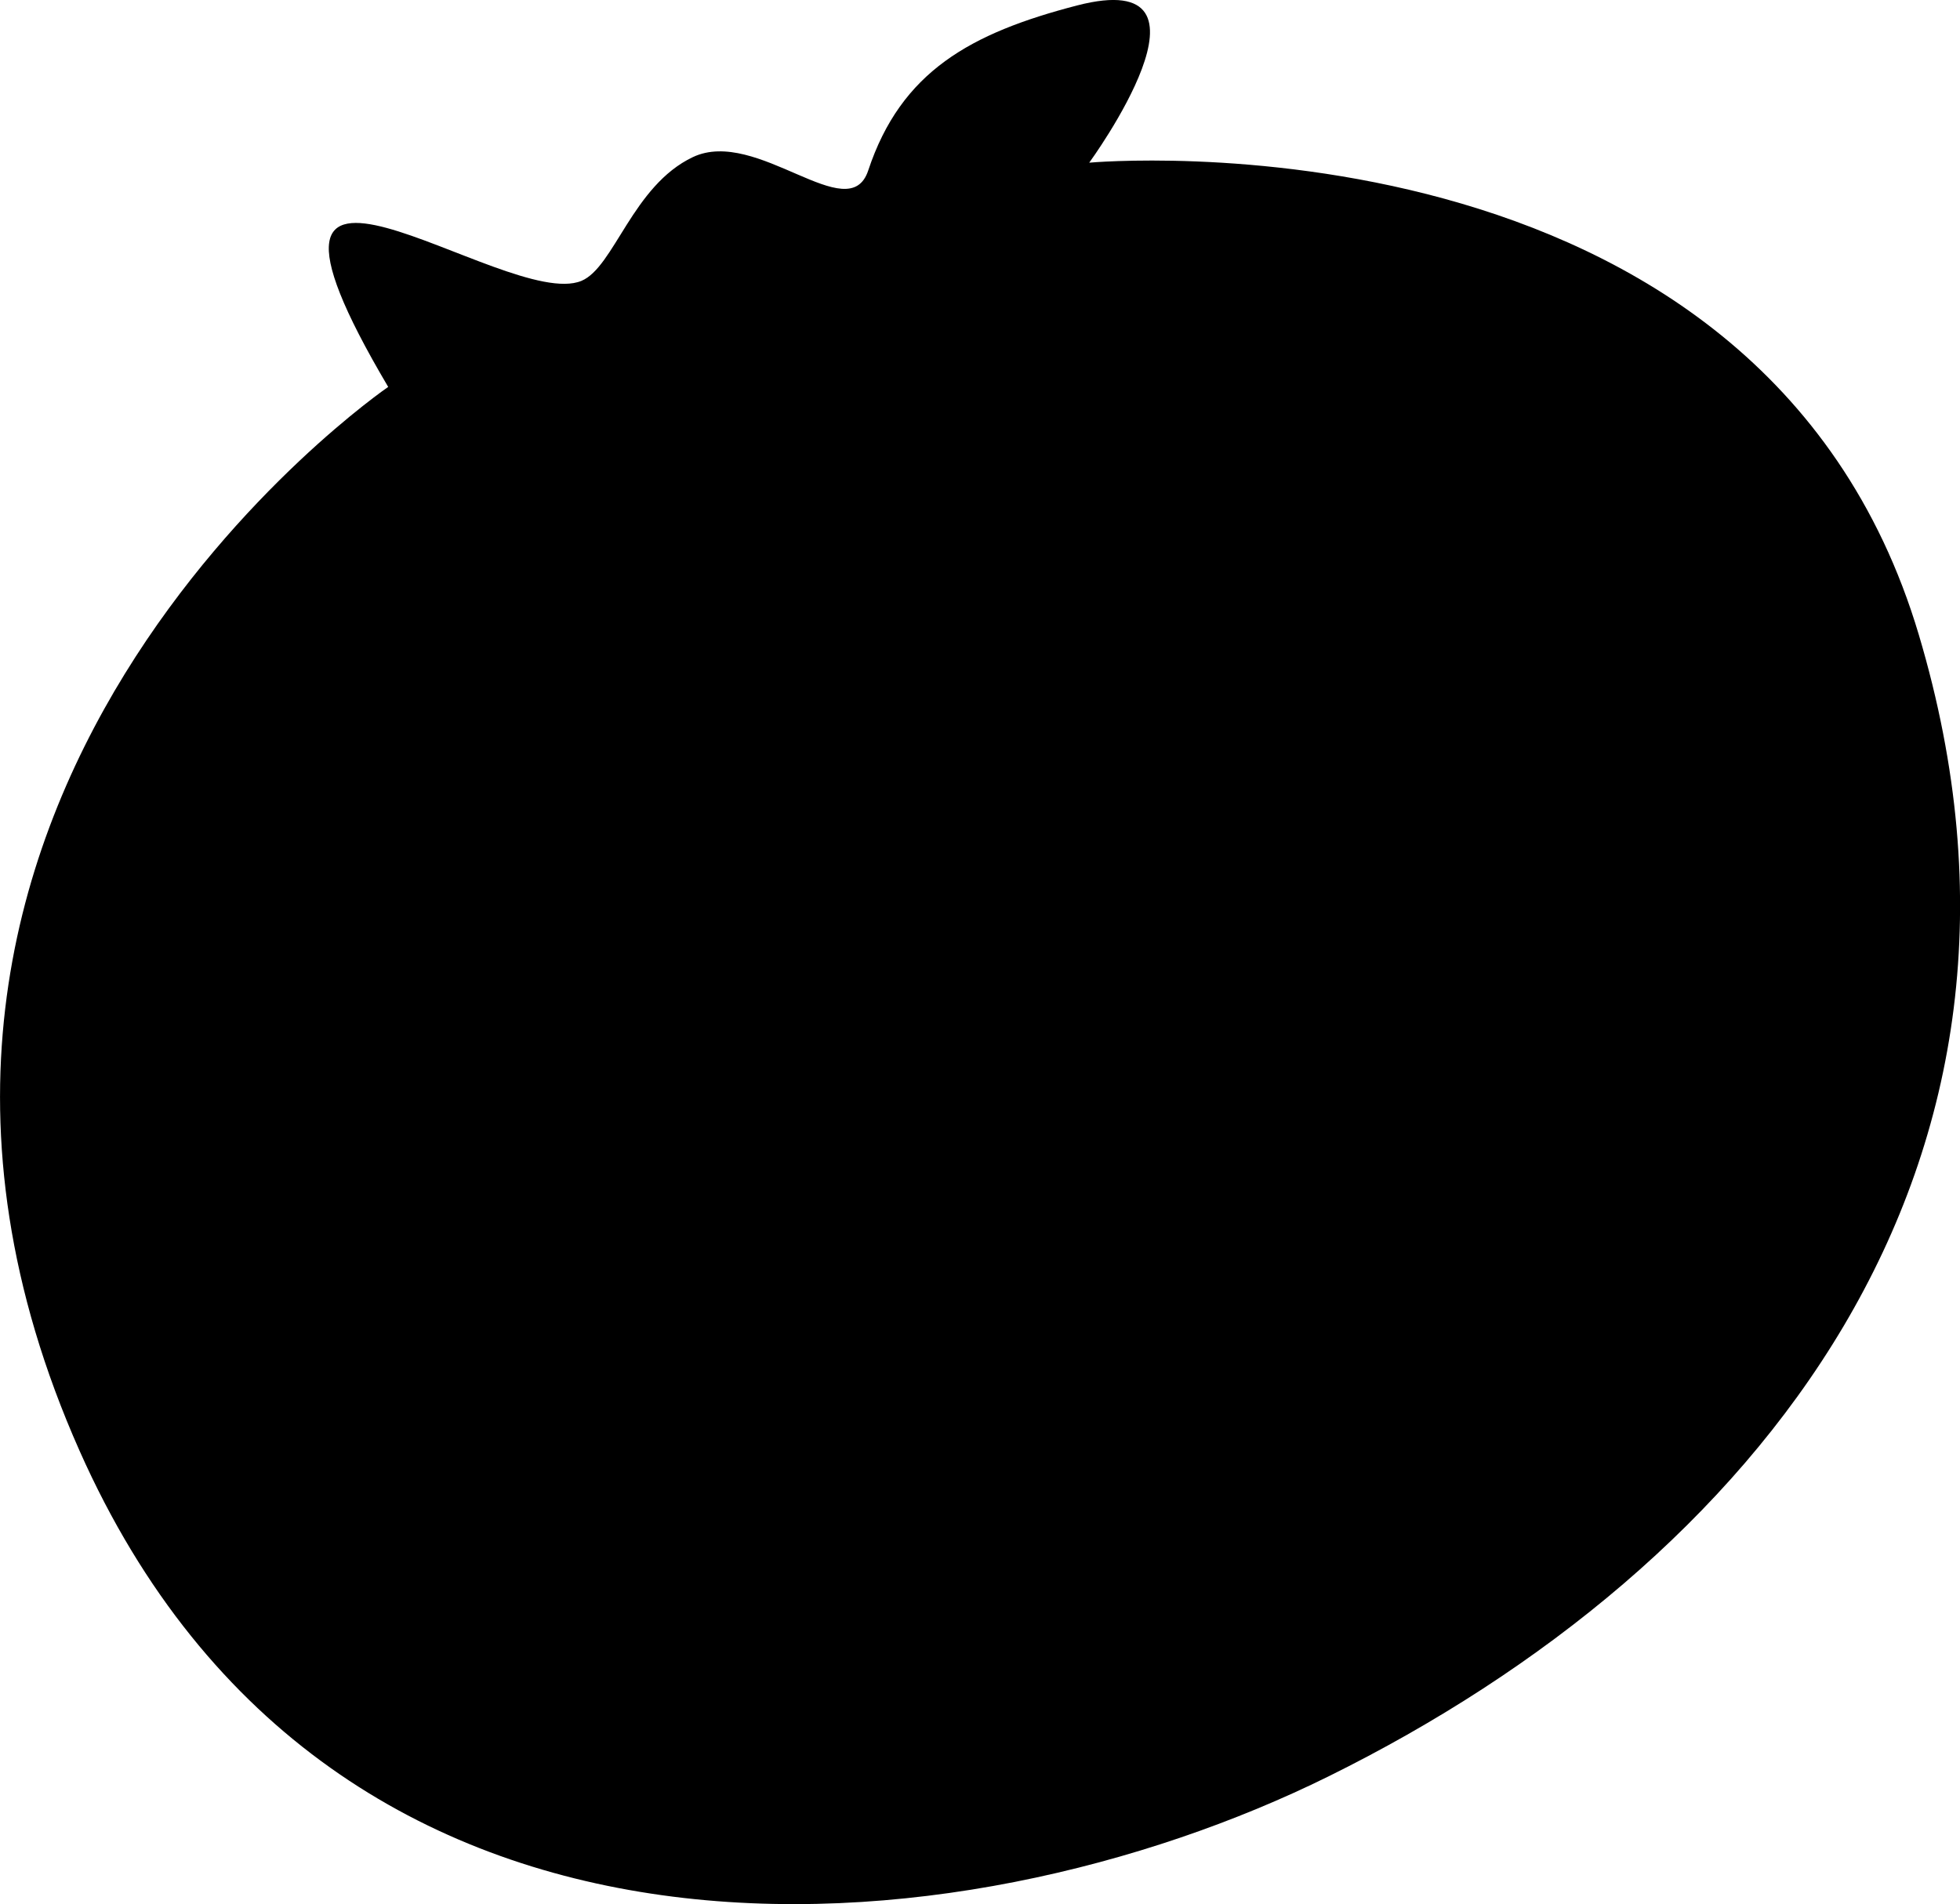 <?xml version="1.0" encoding="UTF-8" standalone="no"?>
<!-- Created with Inkscape (http://www.inkscape.org/) -->

<svg
   width="27.526mm"
   height="26.746mm"
   viewBox="0 0 27.526 26.746"
   version="1.1"
   id="svg1"
   xml:space="preserve"
   xmlns="http://www.w3.org/2000/svg"
   xmlns:svg="http://www.w3.org/2000/svg"><defs
     id="defs1" /><g
     id="layer2"
     transform="translate(-35.783,-249.162)"><path
       style="display:inline;fill:#000000;stroke-width:0.208"
       d="m 41.233,254.598 c 0,0 -8.414,5.761 -4.332,14.944 3.558,8.006 12.4,7.111 17.537,4.573 6.007,-2.968 10.524,-8.551 8.292,-16.039 -2.232,-7.488 -11.65,-6.629 -11.65,-6.629 0,0 2.03,-2.779 -0.172,-2.208 -1.491,0.387 -2.47,0.925 -2.932,2.318 -0.272,0.82 -1.563,-0.614 -2.463,-0.188 -0.847,0.402 -1.105,1.547 -1.564,1.738 -1.068,0.445 -5.326,-2.924 -2.714,1.49 z"
       id="path5" /></g></svg>
